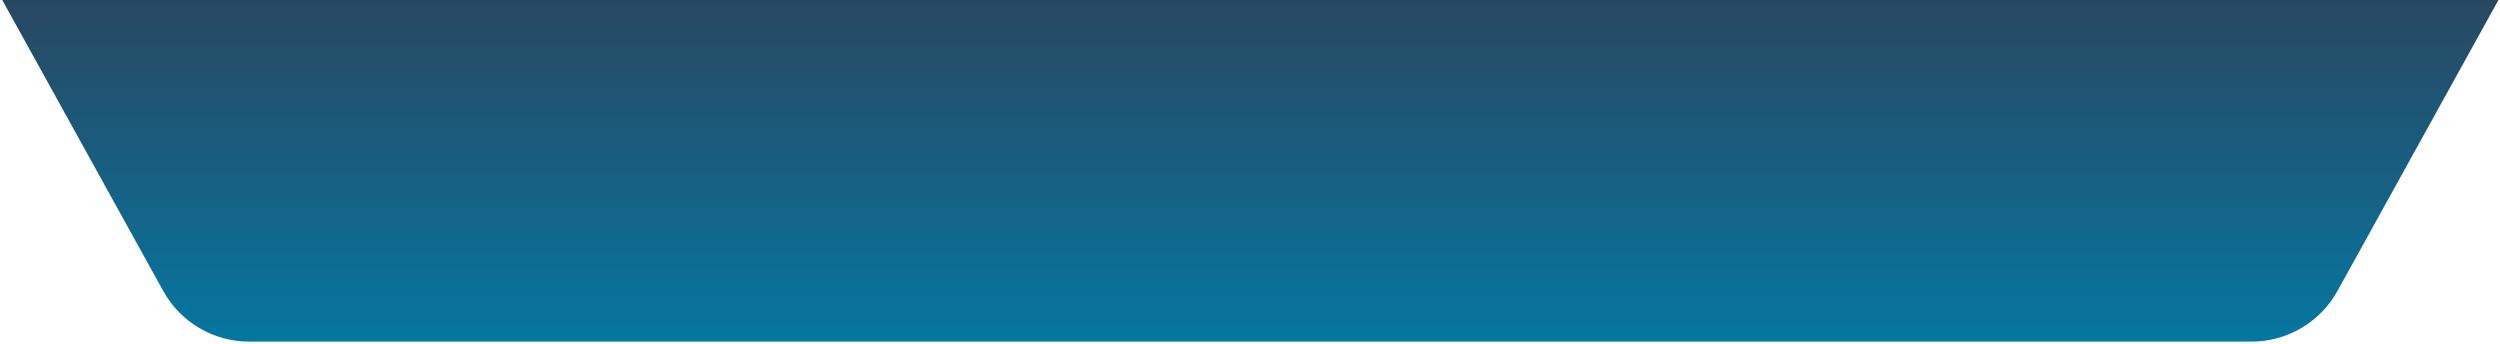 <?xml version="1.0" encoding="UTF-8" standalone="no"?>
<!DOCTYPE svg PUBLIC "-//W3C//DTD SVG 1.1//EN" "http://www.w3.org/Graphics/SVG/1.1/DTD/svg11.dtd">
<svg width="100%" height="100%" viewBox="0 0 509 70" version="1.1" xmlns="http://www.w3.org/2000/svg" xmlns:xlink="http://www.w3.org/1999/xlink" xml:space="preserve" xmlns:serif="http://www.serif.com/" style="fill-rule:evenodd;clip-rule:evenodd;stroke-linejoin:round;stroke-miterlimit:2;">
    <g transform="matrix(0.968,0,0,0.836,-2477.16,-1494.35)">
        <path d="M3084.79,1787L2559.28,1787C2559.28,1787 2582.26,1835.08 2593.38,1858.36C2597.02,1865.98 2603.94,1870.7 2611.46,1870.7L3032.61,1870.7C3040.13,1870.7 3047.05,1865.98 3050.69,1858.36C3061.82,1835.08 3084.79,1787 3084.79,1787Z" style="fill:url(#_Linear1);"/>
    </g>
    <defs>
        <linearGradient id="_Linear1" x1="0" y1="0" x2="1" y2="0" gradientUnits="userSpaceOnUse" gradientTransform="matrix(4.98183e-15,94.17,-81.359,5.76628e-15,2877.65,1776.53)"><stop offset="0" style="stop-color:rgb(45,65,89);stop-opacity:1"/><stop offset="1" style="stop-color:rgb(6,119,161);stop-opacity:1"/></linearGradient>
    </defs>
</svg>

